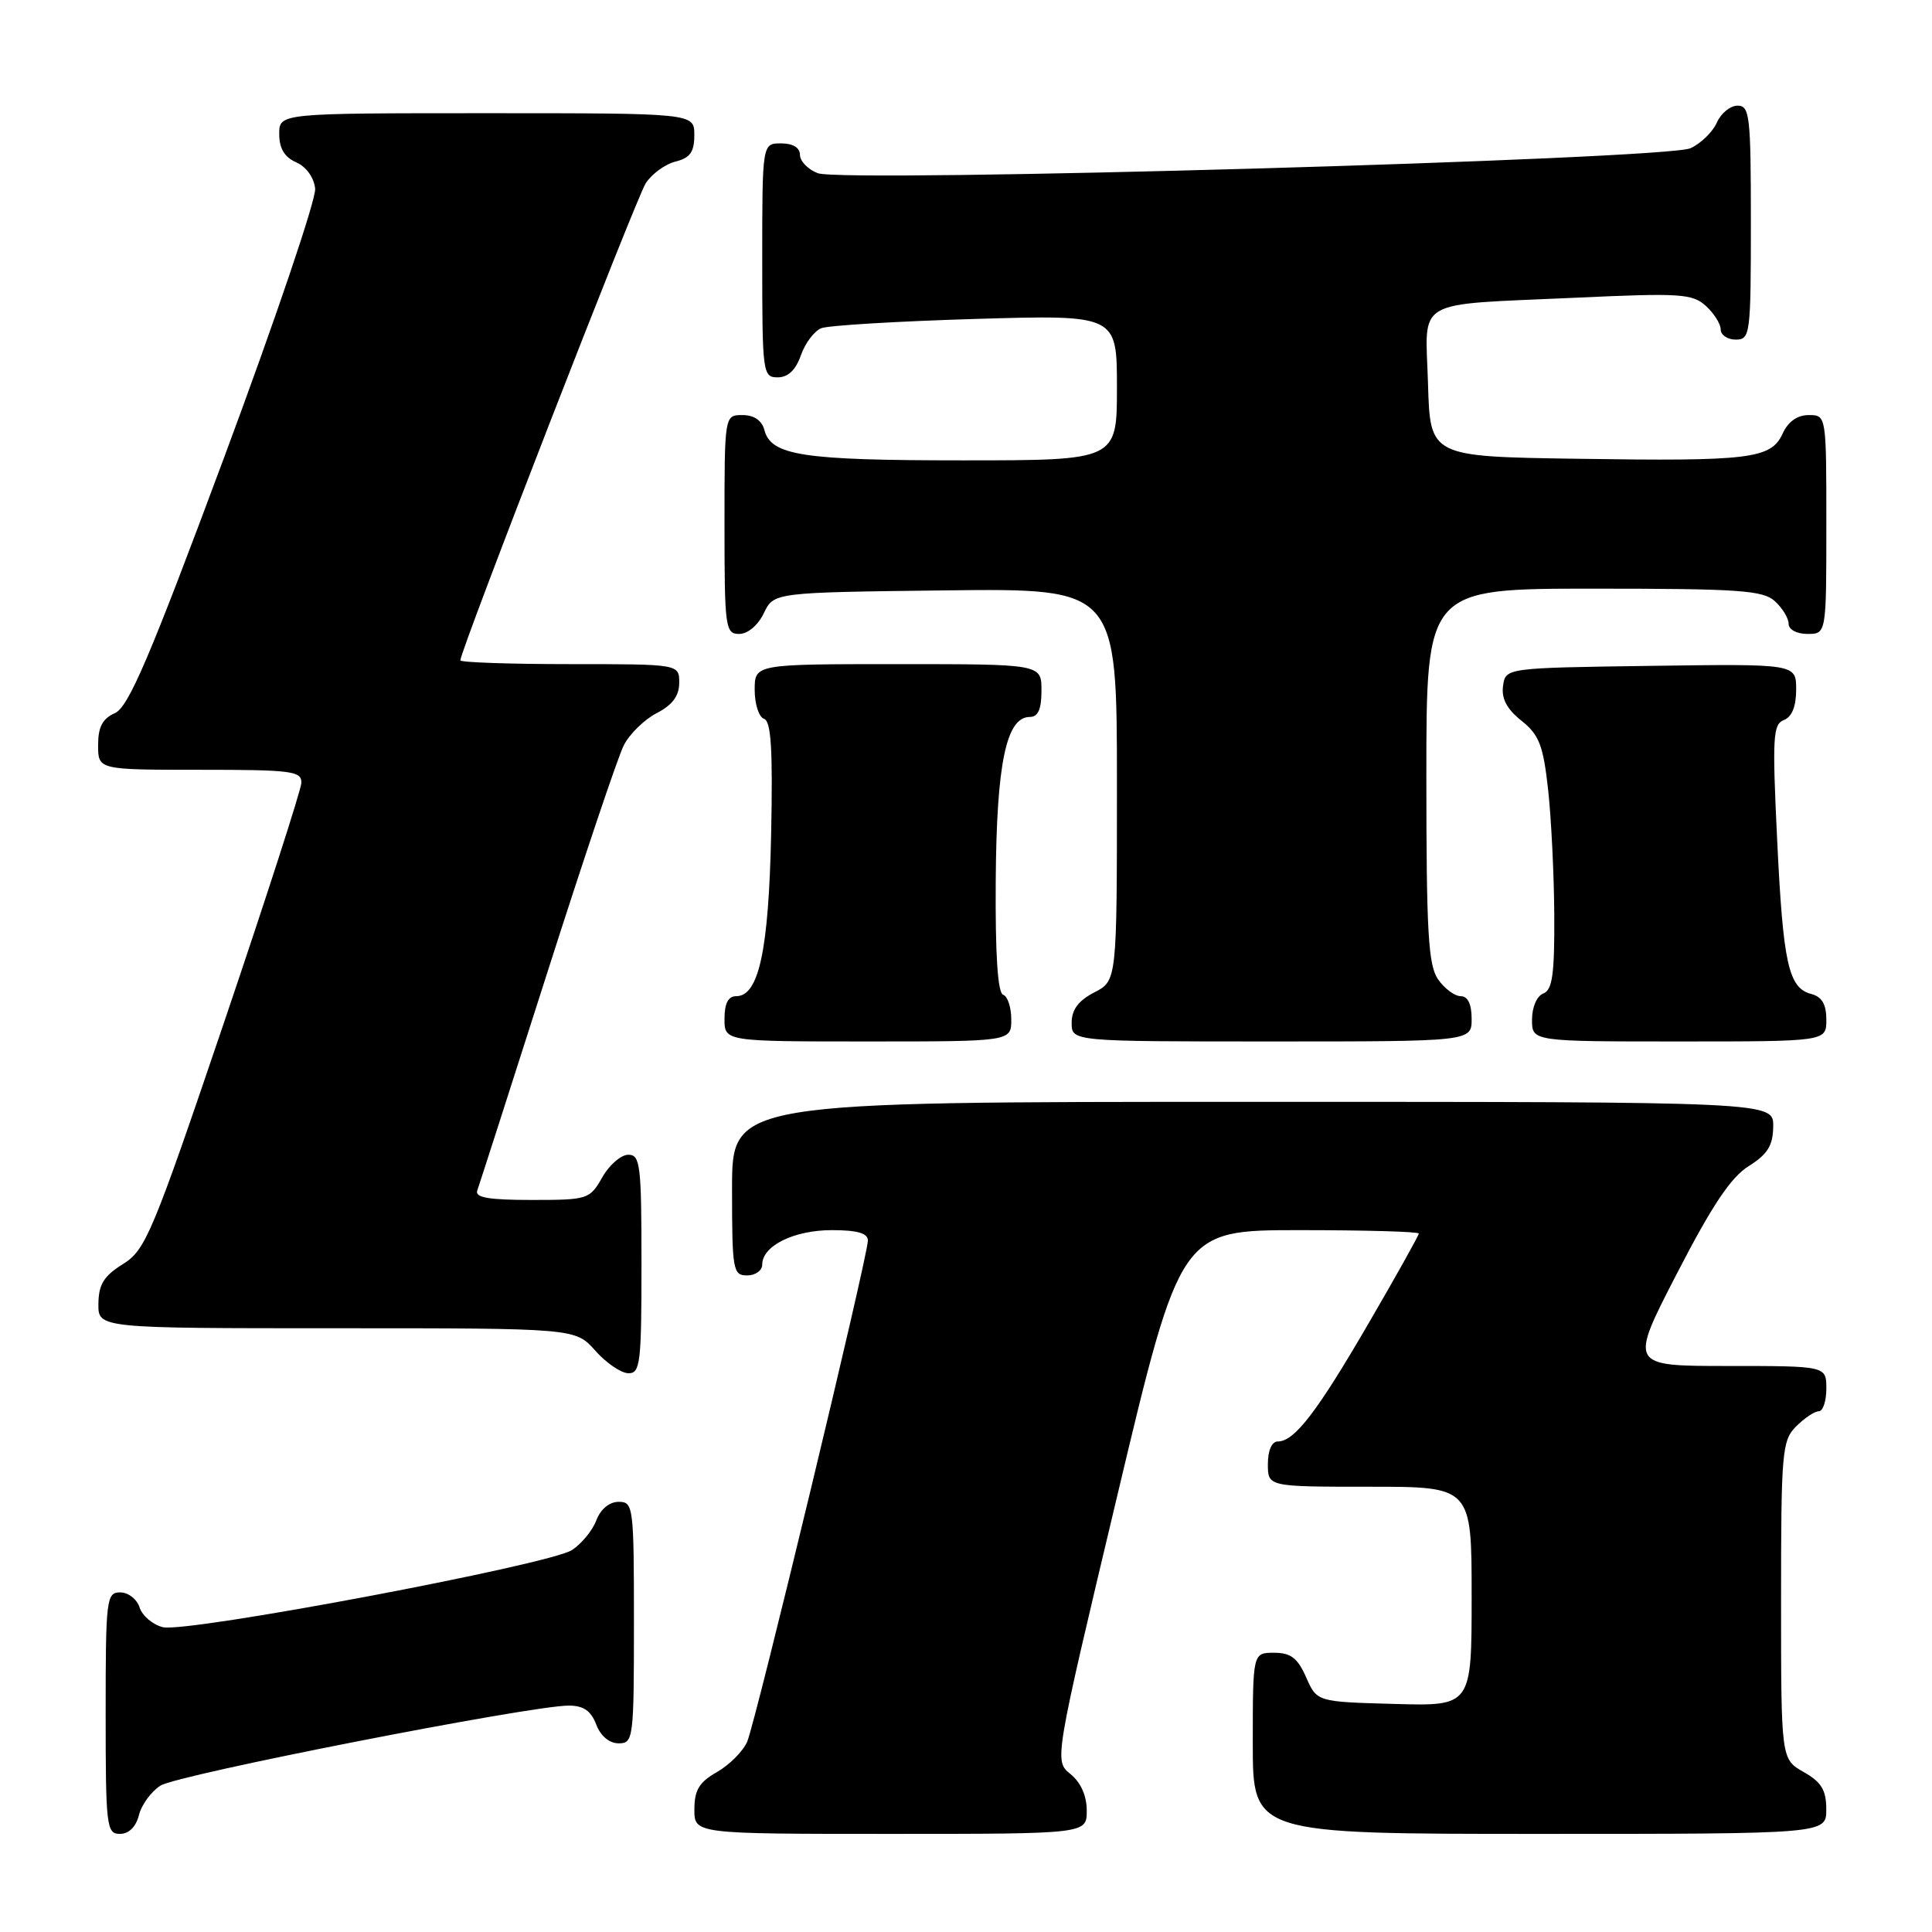 <?xml version="1.0" encoding="UTF-8" standalone="no"?>
<!DOCTYPE svg PUBLIC "-//W3C//DTD SVG 1.1//EN" "http://www.w3.org/Graphics/SVG/1.1/DTD/svg11.dtd" >
<svg xmlns="http://www.w3.org/2000/svg" xmlns:xlink="http://www.w3.org/1999/xlink" version="1.1" viewBox="0 0 256 256">
 <g >
 <path fill="currentColor"
d=" M 18.41 240.51 C 18.75 239.14 20.04 237.38 21.27 236.60 C 23.50 235.16 70.29 226.00 75.36 226.00 C 77.31 226.00 78.31 226.69 79.00 228.50 C 79.58 230.03 80.74 231.00 81.98 231.00 C 83.92 231.00 84.00 230.40 84.00 215.00 C 84.00 199.60 83.92 199.00 81.98 199.00 C 80.75 199.00 79.58 199.96 79.02 201.45 C 78.51 202.79 77.06 204.57 75.79 205.39 C 72.79 207.34 24.73 216.40 21.57 215.61 C 20.23 215.27 18.85 214.10 18.50 213.00 C 18.15 211.90 17.00 211.00 15.93 211.00 C 14.10 211.00 14.00 211.85 14.00 227.00 C 14.00 242.03 14.11 243.00 15.89 243.00 C 17.07 243.00 18.02 242.07 18.41 240.51 Z  M 144.00 239.91 C 144.00 237.95 143.21 236.18 141.84 235.07 C 139.68 233.32 139.68 233.32 148.05 198.16 C 156.42 163.00 156.42 163.00 172.21 163.00 C 180.89 163.00 188.00 163.20 188.00 163.45 C 188.00 163.69 185.05 168.98 181.43 175.20 C 174.54 187.07 171.53 191.00 169.33 191.00 C 168.52 191.00 168.00 192.18 168.00 194.00 C 168.00 197.00 168.00 197.00 181.50 197.00 C 195.00 197.00 195.00 197.00 195.00 211.53 C 195.00 226.07 195.00 226.07 184.75 225.78 C 174.50 225.50 174.50 225.50 173.07 222.25 C 171.94 219.69 171.04 219.00 168.82 219.00 C 166.00 219.00 166.00 219.00 166.00 231.00 C 166.00 243.00 166.00 243.00 204.00 243.00 C 242.00 243.00 242.00 243.00 241.99 239.75 C 241.99 237.19 241.35 236.14 238.99 234.80 C 236.00 233.09 236.00 233.09 236.00 212.05 C 236.00 192.33 236.13 190.87 238.00 189.00 C 239.10 187.90 240.45 187.00 241.00 187.00 C 241.55 187.00 242.00 185.65 242.00 184.00 C 242.00 181.00 242.00 181.00 228.94 181.00 C 215.88 181.00 215.88 181.00 222.19 168.77 C 226.84 159.75 229.34 156.00 231.71 154.52 C 234.23 152.93 234.93 151.80 234.96 149.25 C 235.00 146.00 235.00 146.00 166.00 146.00 C 97.00 146.00 97.00 146.00 97.00 157.50 C 97.00 168.33 97.12 169.00 99.00 169.00 C 100.10 169.00 101.00 168.35 101.00 167.56 C 101.00 165.08 105.20 163.00 110.22 163.00 C 113.59 163.00 115.00 163.40 115.00 164.37 C 115.00 166.46 100.13 228.19 99.00 230.80 C 98.45 232.06 96.65 233.86 95.01 234.80 C 92.65 236.14 92.01 237.19 92.01 239.75 C 92.00 243.00 92.00 243.00 118.00 243.00 C 144.00 243.00 144.00 243.00 144.00 239.91 Z  M 85.00 167.50 C 85.00 154.35 84.84 153.00 83.25 153.01 C 82.29 153.01 80.73 154.36 79.80 156.01 C 78.14 158.92 77.89 159.00 70.44 159.00 C 64.74 159.00 62.90 158.68 63.24 157.75 C 63.49 157.06 67.65 144.12 72.48 129.00 C 77.31 113.88 81.88 100.27 82.65 98.77 C 83.41 97.26 85.38 95.34 87.02 94.49 C 89.11 93.41 90.00 92.21 90.00 90.47 C 90.00 88.00 90.00 88.00 75.50 88.00 C 67.53 88.00 61.00 87.77 61.00 87.50 C 61.00 86.18 84.30 26.22 85.57 24.27 C 86.37 23.04 88.14 21.75 89.51 21.41 C 91.45 20.92 92.00 20.14 92.00 17.89 C 92.00 15.00 92.00 15.00 64.50 15.00 C 37.00 15.00 37.00 15.00 37.00 17.76 C 37.00 19.67 37.70 20.83 39.25 21.51 C 40.58 22.09 41.61 23.53 41.76 25.00 C 41.90 26.38 36.49 42.35 29.74 60.50 C 19.83 87.14 17.03 93.69 15.23 94.49 C 13.58 95.22 13.00 96.32 13.00 98.74 C 13.00 102.00 13.00 102.00 26.50 102.00 C 38.72 102.00 39.99 102.17 39.93 103.75 C 39.88 104.71 35.27 119.00 29.68 135.50 C 20.16 163.55 19.29 165.63 16.29 167.50 C 13.76 169.07 13.07 170.19 13.04 172.75 C 13.00 176.00 13.00 176.00 44.62 176.00 C 76.23 176.00 76.23 176.00 78.87 178.96 C 80.31 180.59 82.29 181.94 83.25 181.96 C 84.84 182.00 85.00 180.66 85.00 167.50 Z  M 134.00 135.08 C 134.00 133.48 133.51 132.00 132.92 131.81 C 132.20 131.57 131.87 126.45 131.94 116.64 C 132.05 101.16 133.33 95.00 136.45 95.00 C 137.55 95.00 138.00 94.00 138.00 91.50 C 138.00 88.00 138.00 88.00 119.00 88.00 C 100.00 88.00 100.00 88.00 100.00 91.42 C 100.00 93.30 100.56 95.02 101.24 95.25 C 102.18 95.56 102.41 99.34 102.18 110.53 C 101.85 125.95 100.55 132.00 97.55 132.00 C 96.49 132.00 96.00 132.96 96.00 135.00 C 96.00 138.00 96.00 138.00 115.00 138.00 C 134.00 138.00 134.00 138.00 134.00 135.08 Z  M 195.00 135.00 C 195.00 133.05 194.49 132.00 193.56 132.00 C 192.76 132.00 191.41 131.00 190.56 129.78 C 189.25 127.91 189.00 123.58 189.00 102.78 C 189.00 78.00 189.00 78.00 211.17 78.00 C 230.40 78.00 233.59 78.22 235.17 79.65 C 236.18 80.57 237.00 81.92 237.00 82.65 C 237.00 83.42 238.07 84.00 239.50 84.00 C 242.00 84.00 242.00 84.00 242.00 69.50 C 242.00 55.00 242.00 55.00 239.66 55.00 C 238.15 55.00 236.93 55.87 236.21 57.45 C 234.68 60.80 231.92 61.14 209.00 60.79 C 189.50 60.50 189.50 60.50 189.22 50.87 C 188.88 39.36 187.01 40.45 208.78 39.45 C 222.63 38.81 224.24 38.91 226.03 40.53 C 227.11 41.51 228.00 42.92 228.00 43.65 C 228.00 44.39 228.90 45.00 230.00 45.00 C 231.91 45.00 232.00 44.33 232.00 29.50 C 232.00 15.36 231.85 14.00 230.24 14.00 C 229.27 14.00 228.03 15.01 227.49 16.25 C 226.94 17.48 225.38 19.01 224.00 19.64 C 220.77 21.13 111.77 24.24 108.36 22.95 C 107.06 22.45 106.00 21.36 106.00 20.52 C 106.00 19.57 105.07 19.00 103.50 19.00 C 101.00 19.00 101.00 19.00 101.00 34.50 C 101.00 49.46 101.07 50.00 103.05 50.00 C 104.42 50.00 105.44 49.03 106.12 47.08 C 106.68 45.47 107.90 43.86 108.82 43.49 C 109.74 43.12 118.94 42.57 129.25 42.26 C 148.00 41.71 148.00 41.71 148.00 51.35 C 148.00 61.00 148.00 61.00 127.57 61.00 C 106.35 61.00 102.17 60.36 101.29 56.99 C 100.95 55.71 99.92 55.00 98.38 55.00 C 96.00 55.00 96.00 55.00 96.00 69.50 C 96.00 83.20 96.11 84.00 97.95 84.00 C 99.08 84.00 100.44 82.86 101.21 81.25 C 102.53 78.50 102.53 78.50 125.26 78.23 C 148.00 77.96 148.00 77.96 148.00 103.96 C 148.00 129.95 148.00 129.95 145.00 131.50 C 142.89 132.59 142.00 133.79 142.00 135.53 C 142.00 138.00 142.00 138.00 168.50 138.00 C 195.00 138.00 195.00 138.00 195.00 135.00 Z  M 242.00 135.12 C 242.00 133.08 241.42 132.08 240.01 131.71 C 236.98 130.92 236.27 127.73 235.48 111.23 C 234.83 97.69 234.92 95.97 236.37 95.41 C 237.44 95.00 238.00 93.60 238.00 91.37 C 238.00 87.96 238.00 87.96 218.75 88.23 C 199.50 88.50 199.50 88.50 199.16 90.89 C 198.93 92.56 199.66 93.95 201.59 95.49 C 203.95 97.37 204.48 98.74 205.13 104.60 C 205.55 108.40 205.92 115.90 205.95 121.28 C 205.99 129.09 205.70 131.18 204.50 131.64 C 203.64 131.97 203.00 133.46 203.00 135.11 C 203.00 138.00 203.00 138.00 222.50 138.00 C 242.00 138.00 242.00 138.00 242.00 135.12 Z "/>
</g>
</svg>